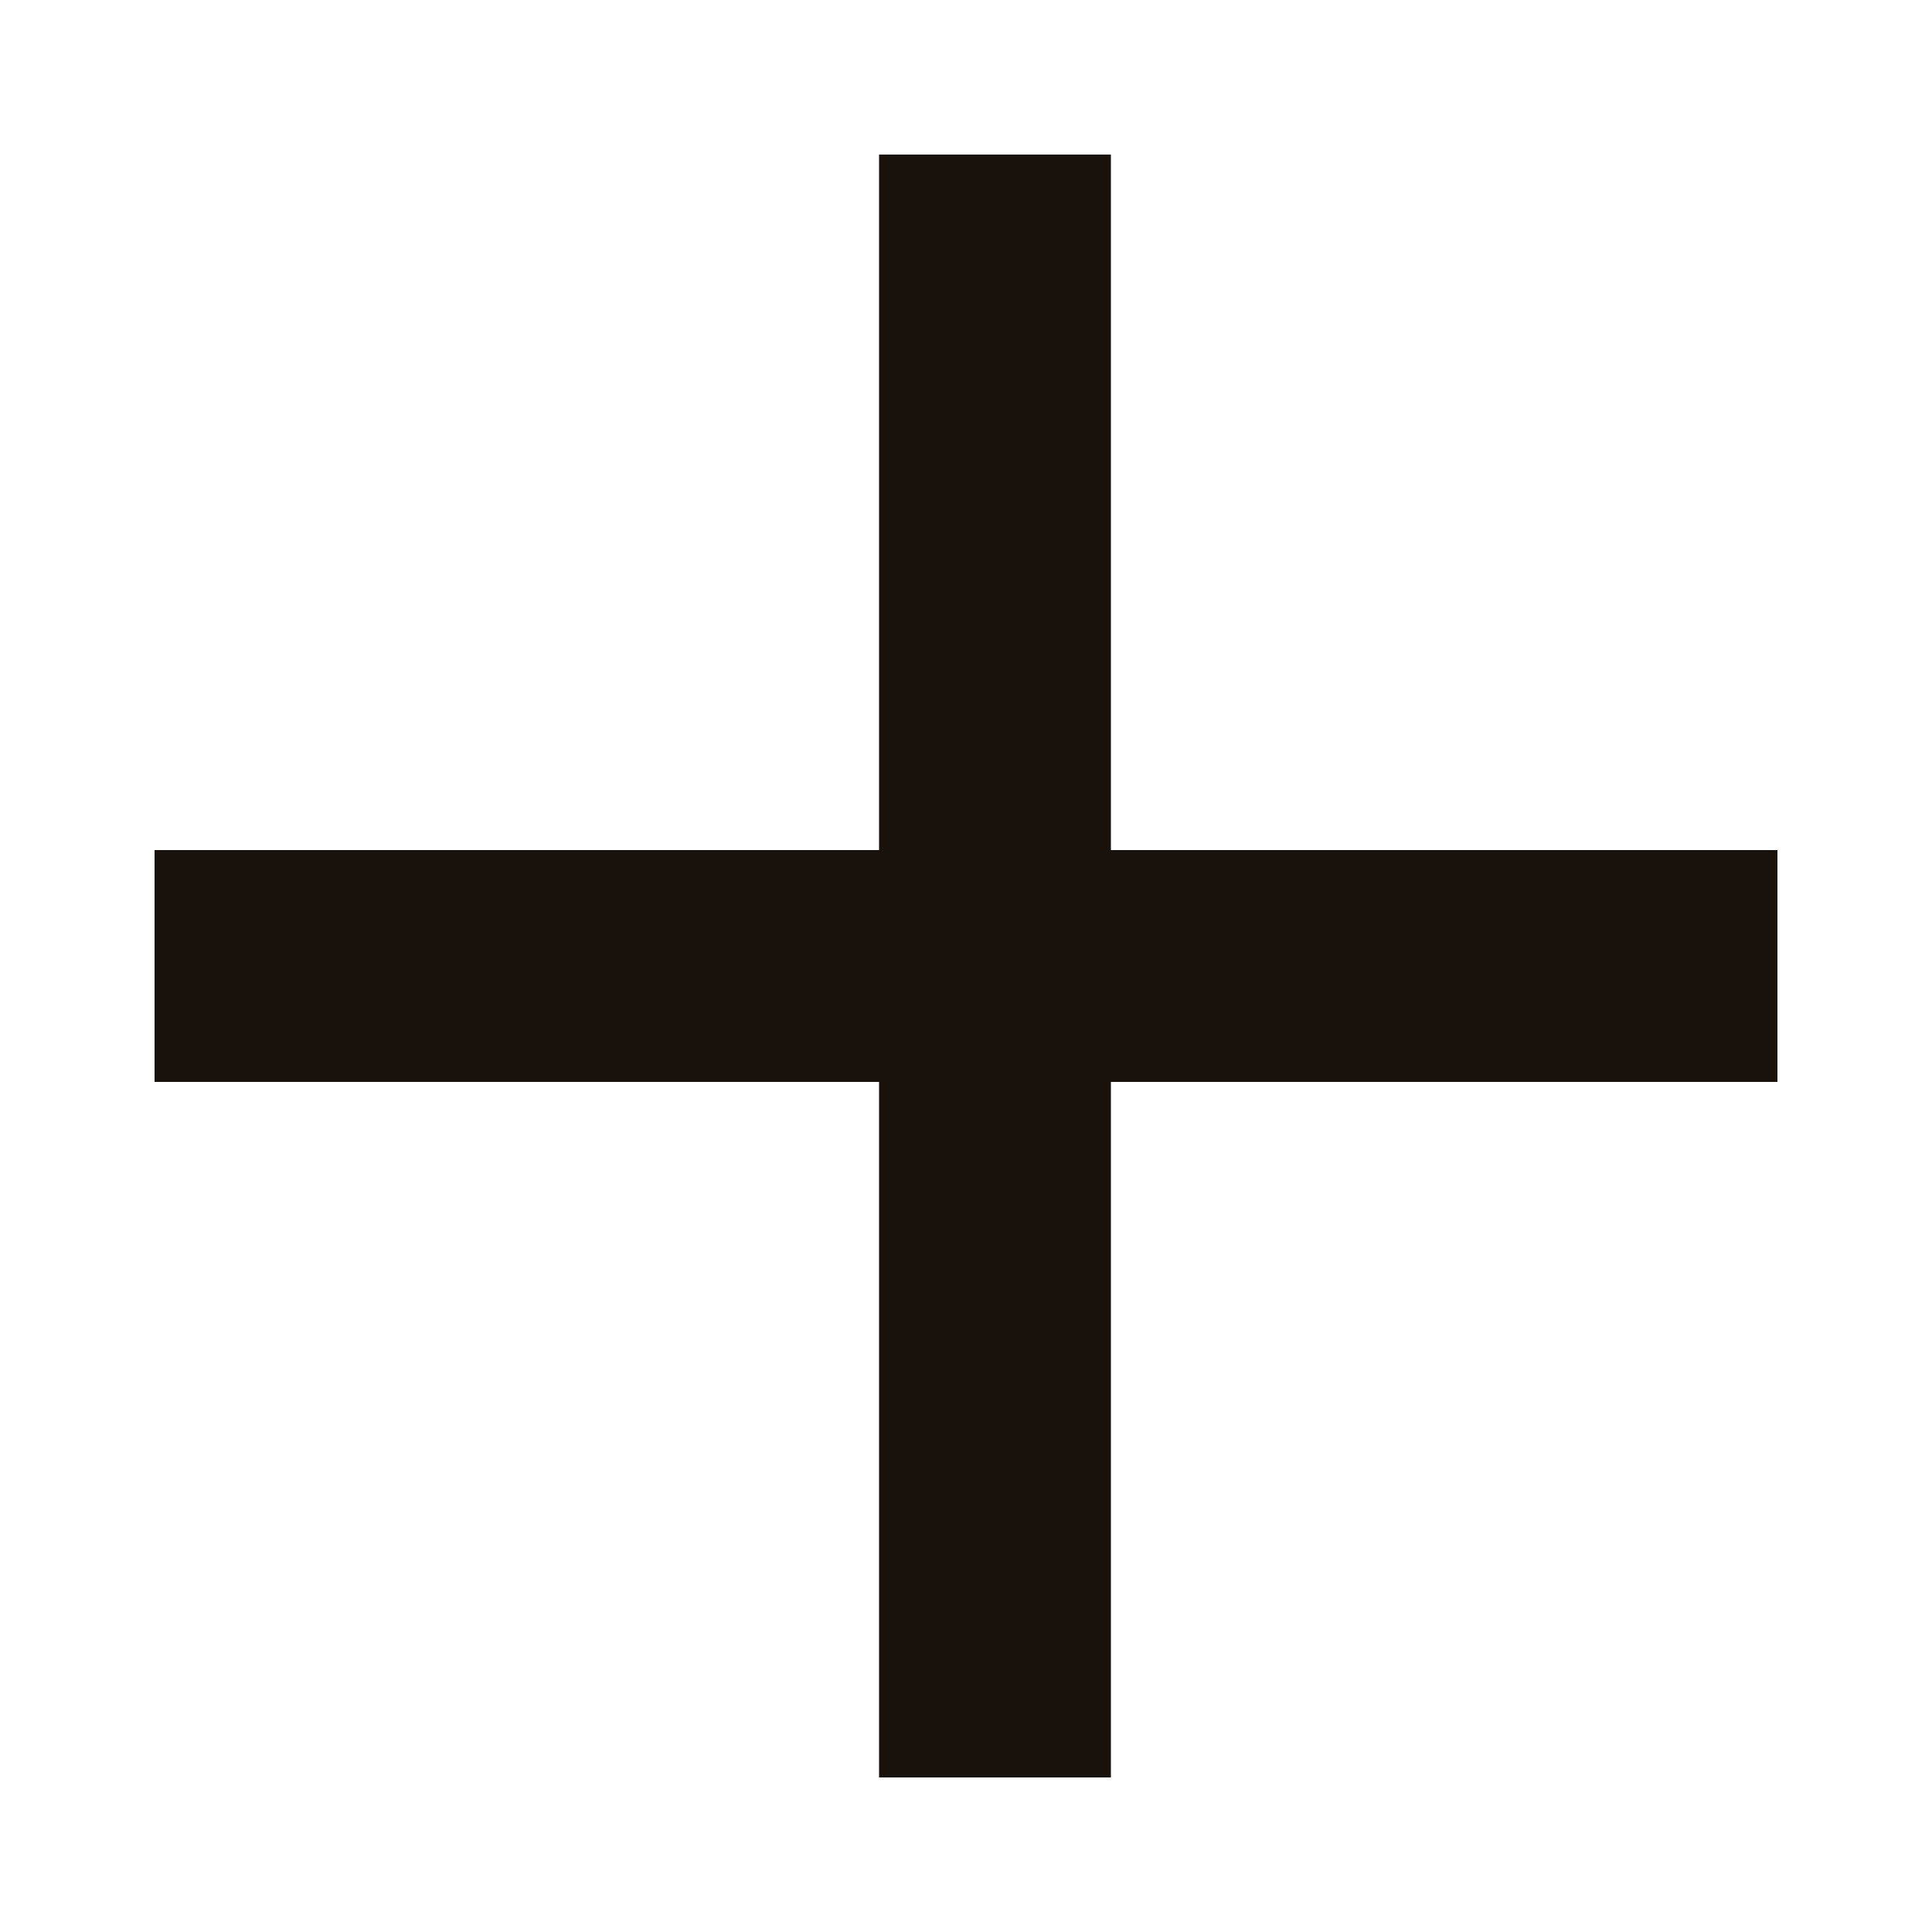 <svg width="10" height="10" viewBox="0 0 10 10" fill="none" xmlns="http://www.w3.org/2000/svg">
<path fill-rule="evenodd" clip-rule="evenodd" d="M0.8 4.4L0.8 5.6L4.55 5.6L4.55 9.2L5.75 9.2L5.75 5.6L9.2 5.6L9.2 4.4L5.75 4.4L5.75 0.8L4.55 0.8L4.55 4.4L0.8 4.4Z" fill="#19110B"/>
</svg>
